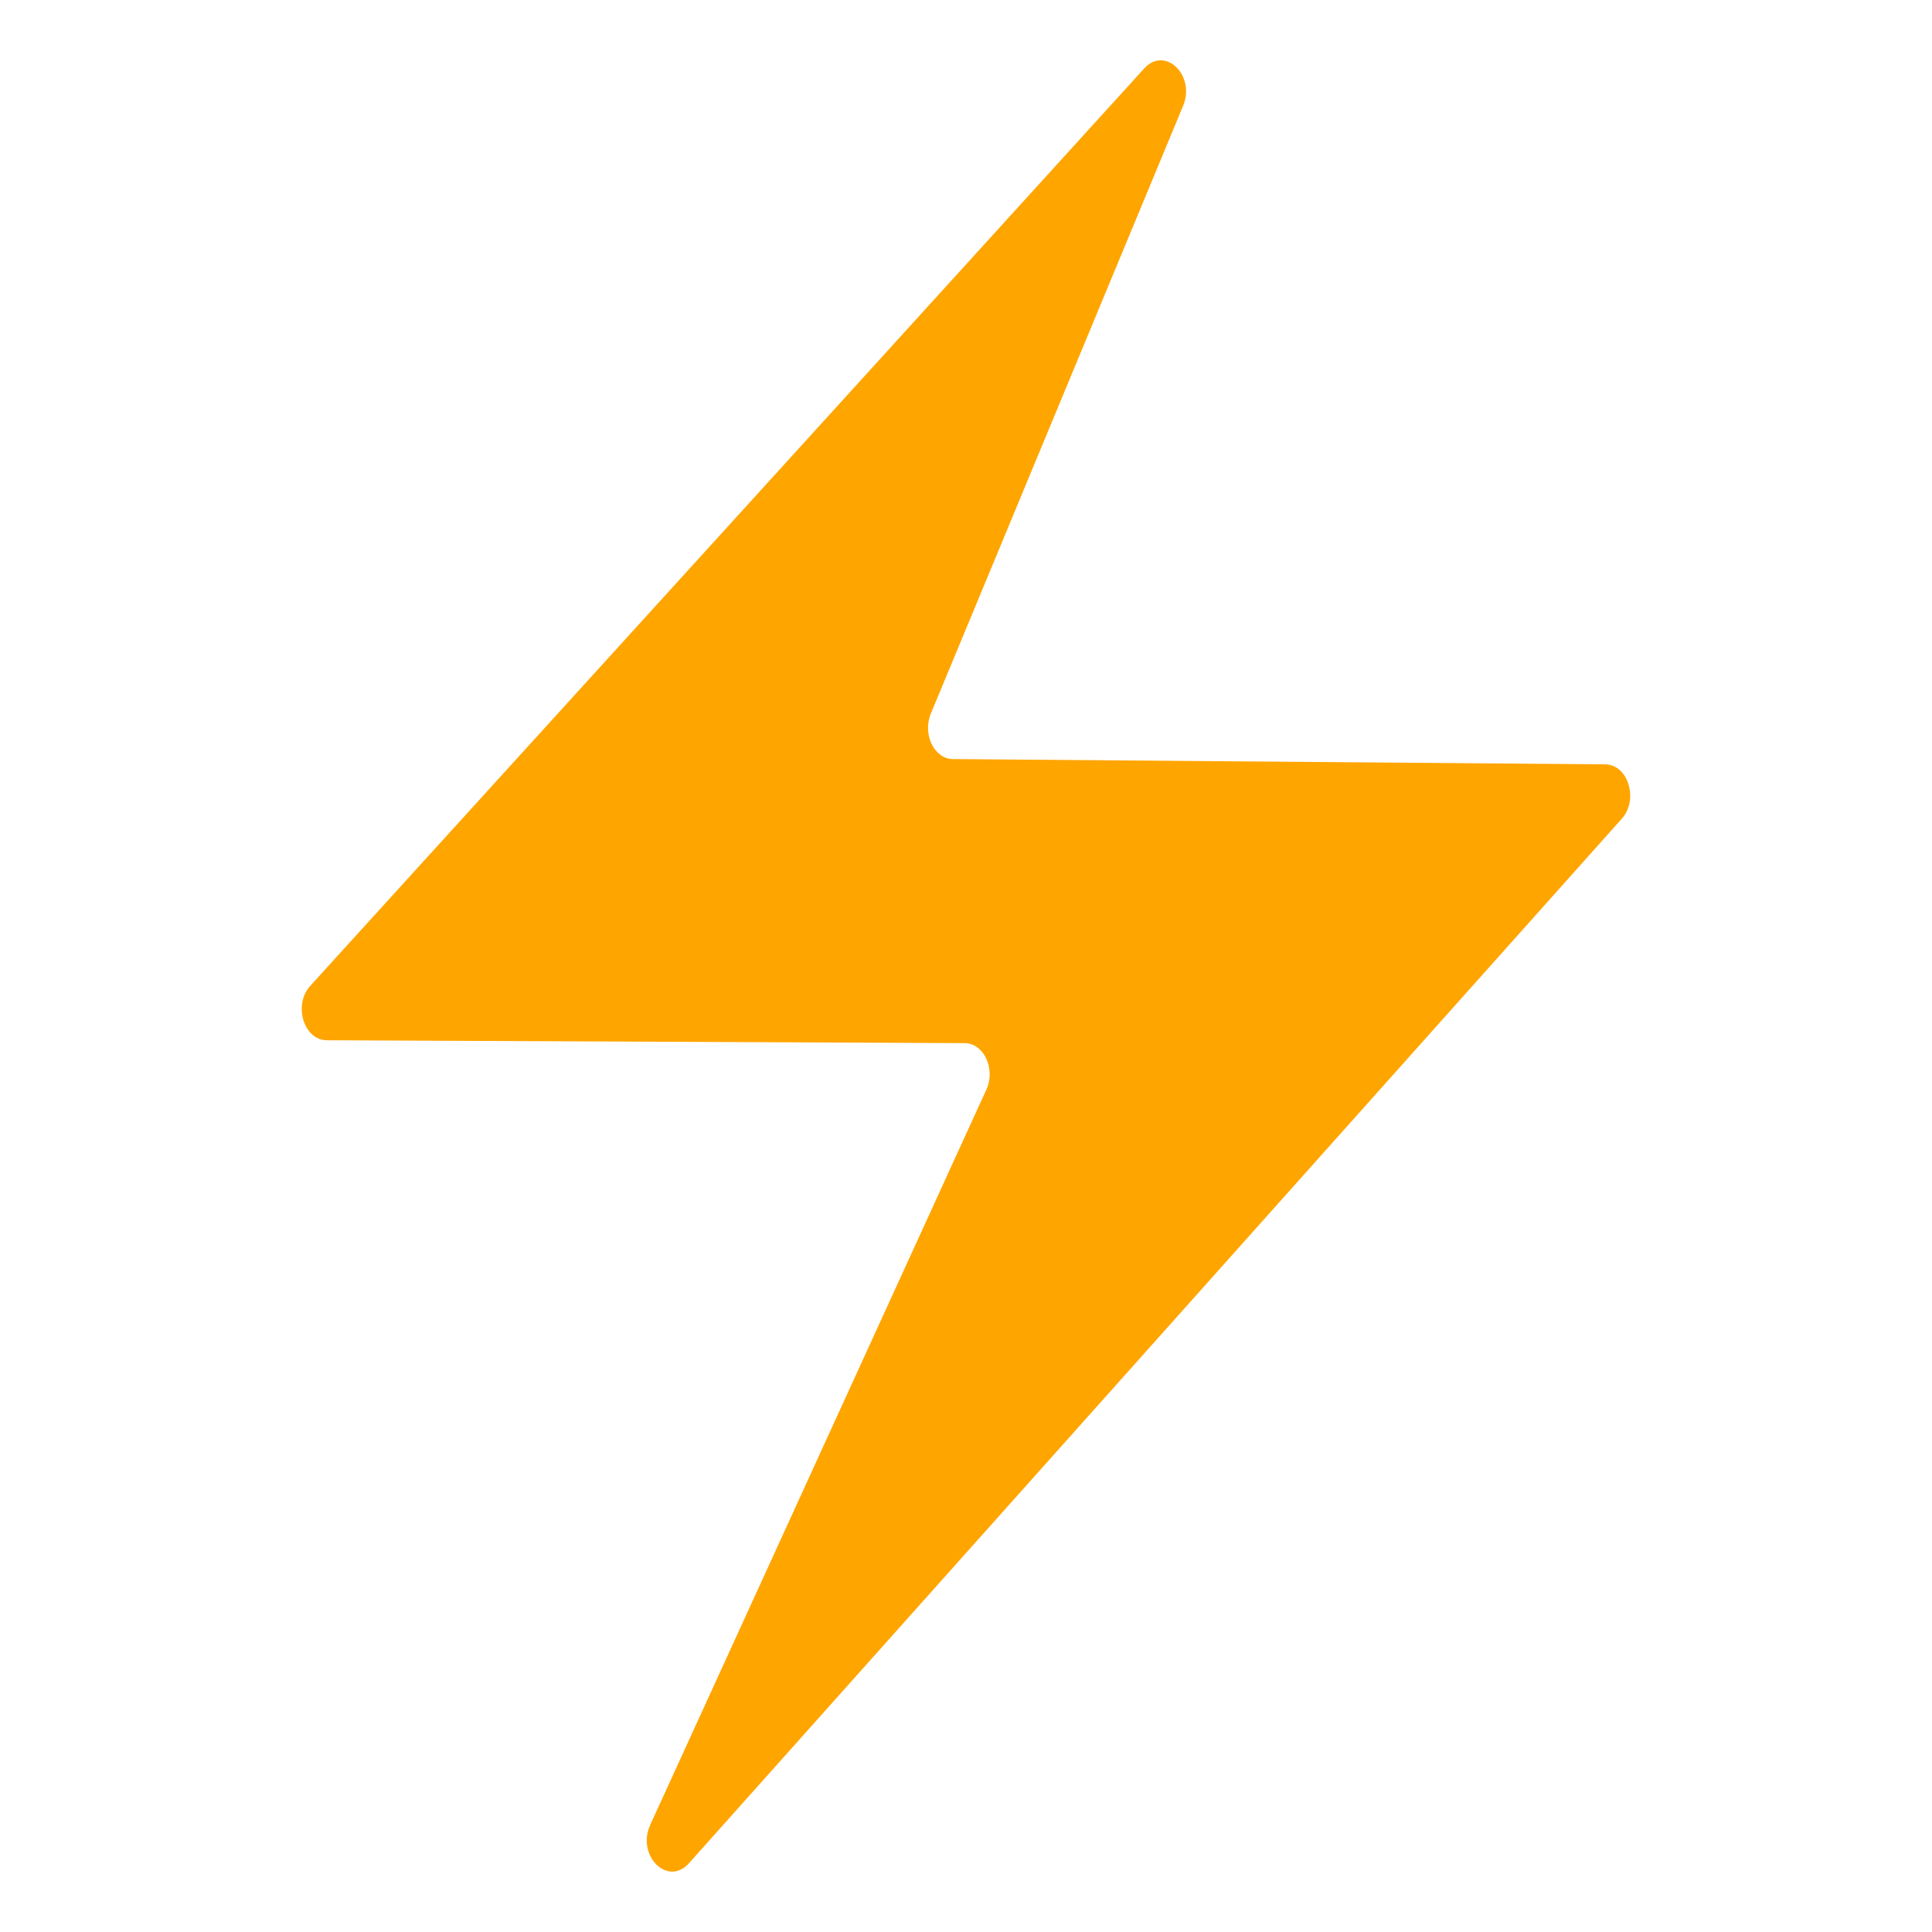 <svg viewBox="0 0 128 128" xmlns="http://www.w3.org/2000/svg">
<path d="m43.08 120.9 22.27-48.71c.63-1.37-.17-3.08-1.44-3.08l-42.26-.19c-1.53-.01-2.24-2.35-1.09-3.61l55.25-60.78c1.38-1.51 3.42.46 2.57 2.49l-16.71 40.26c-.57 1.37.23 3 1.46 3.01l43.22.35c1.52.01 2.23 2.34 1.1 3.6l-61.81 69.21c-1.41 1.57-3.49-.52-2.56-2.55z" fill="#FFA500"/>
</svg>